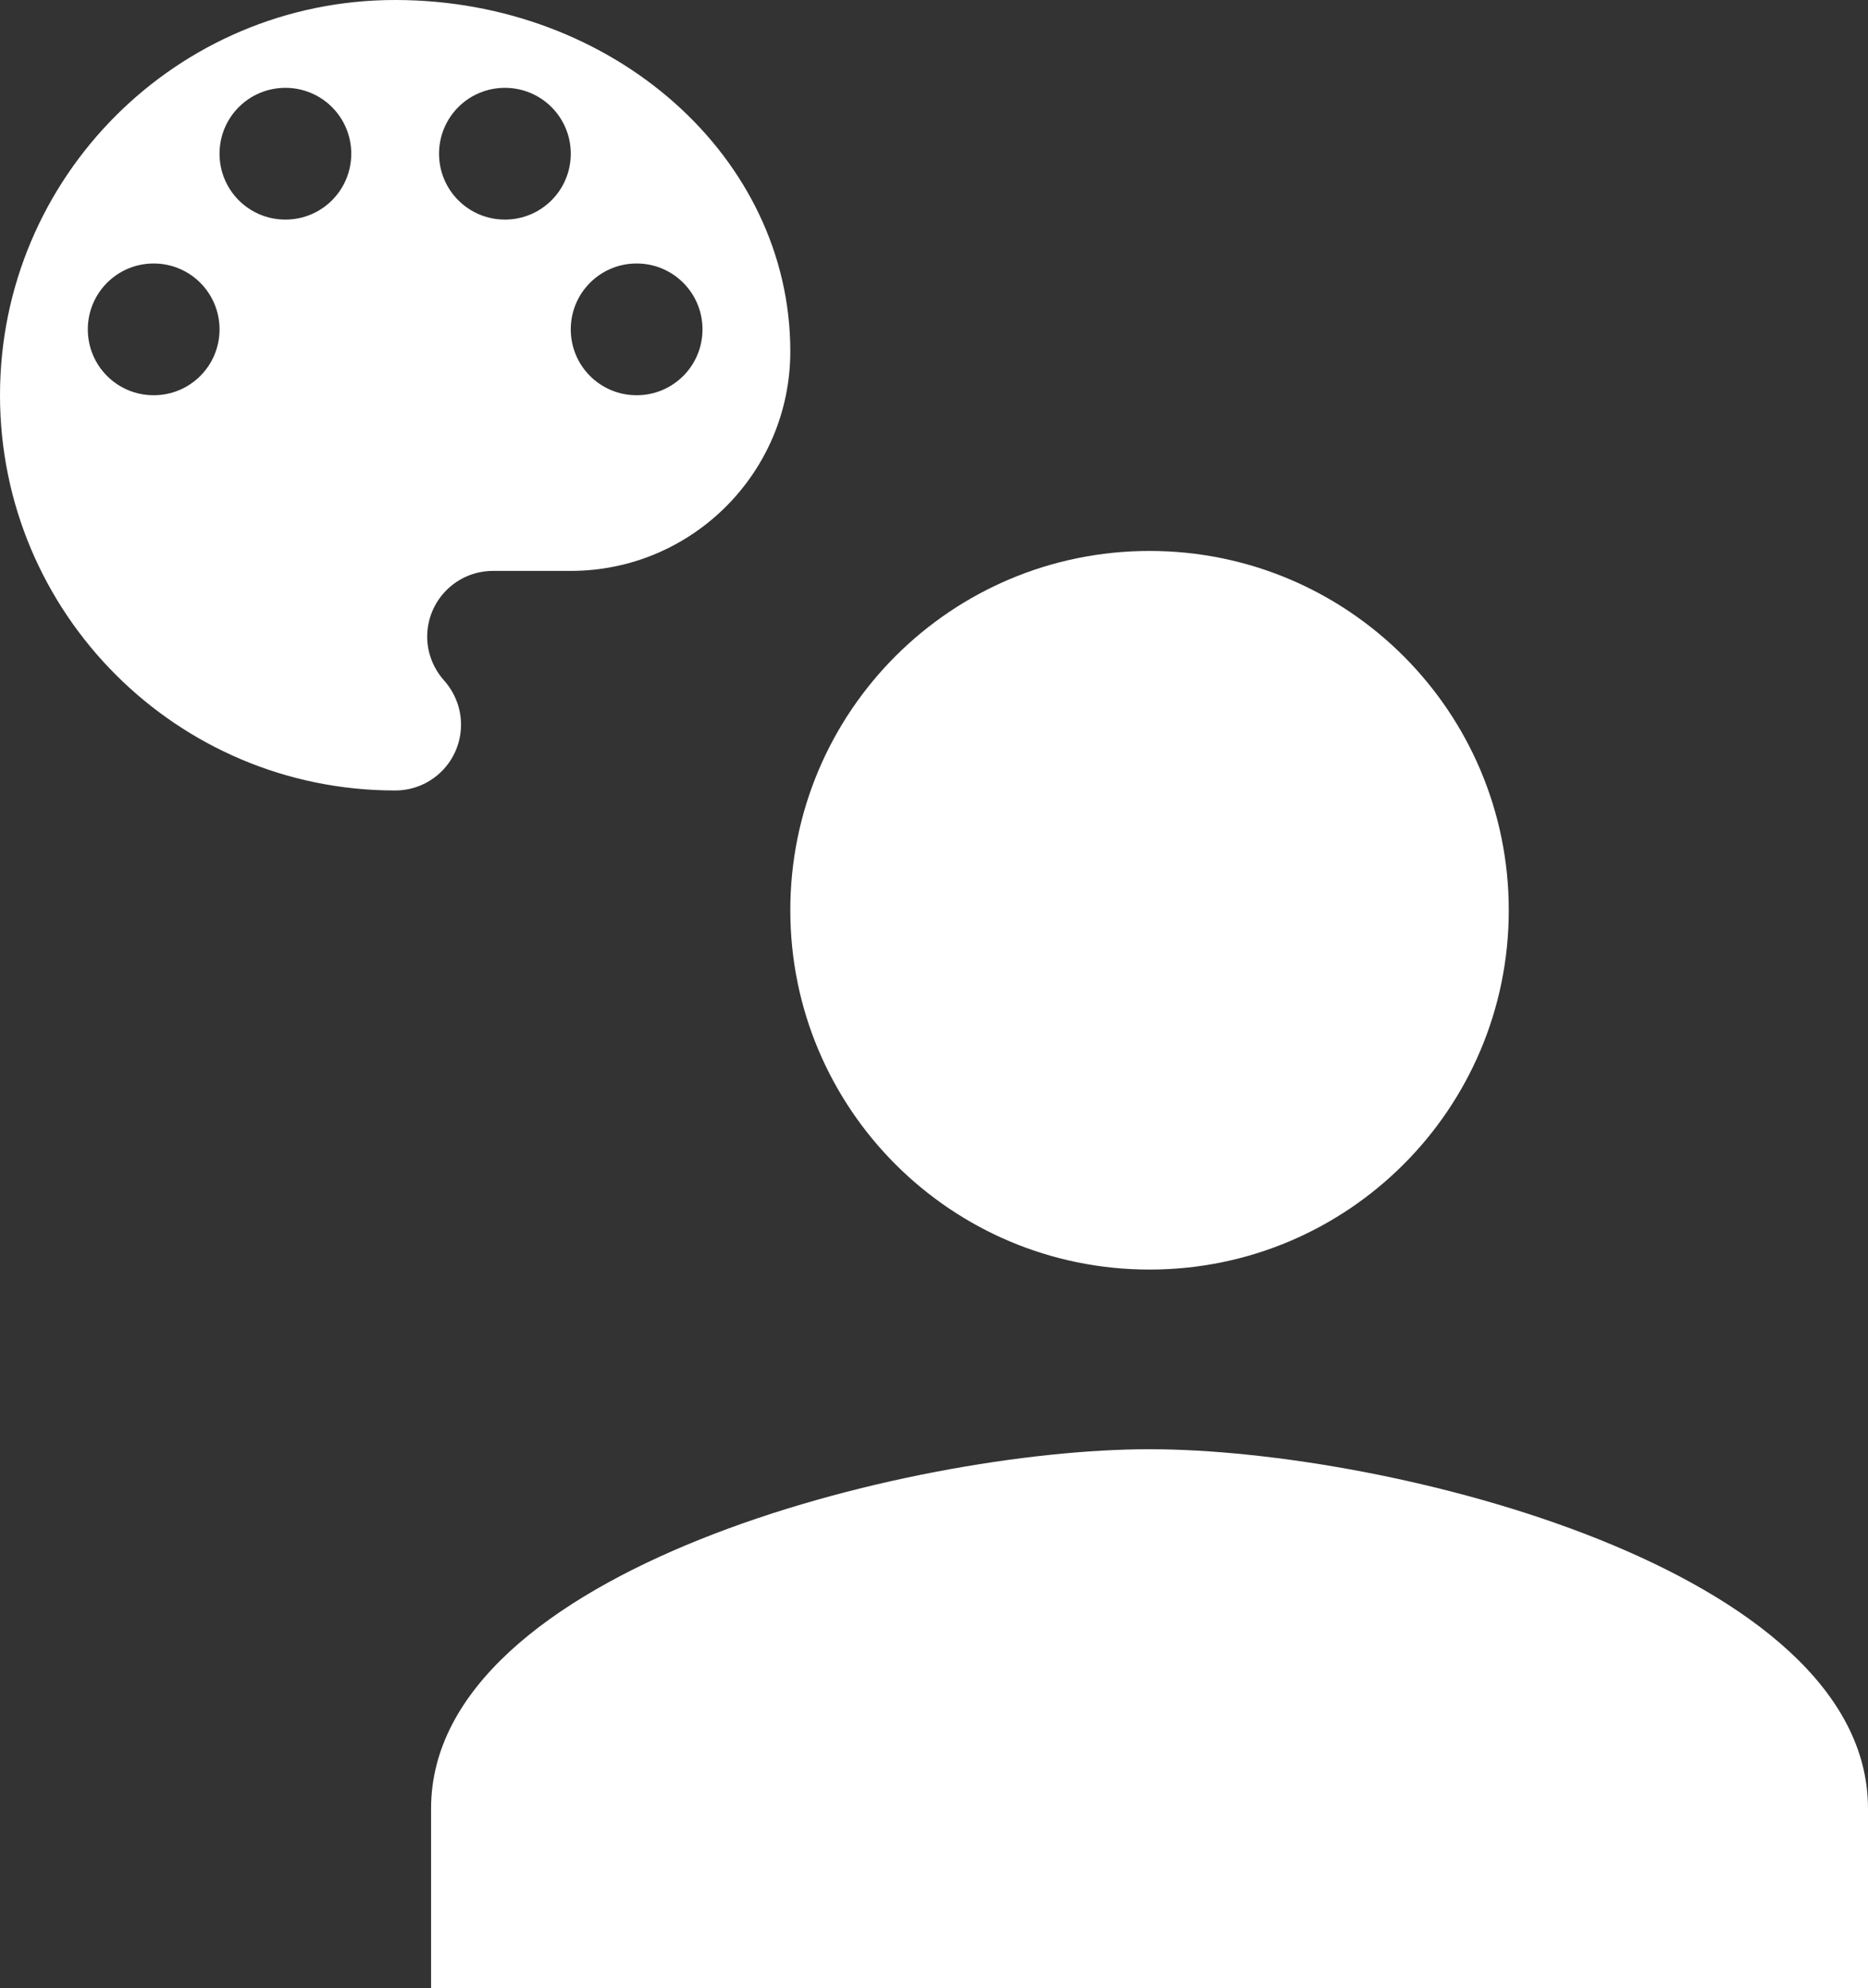 <svg width="78" height="83" viewBox="0 0 78 83" fill="none" xmlns="http://www.w3.org/2000/svg">
<rect x="0" y="0" width="78" height="83" fill="#333333" stroke="none"/>
<path d="M48 53C56.288 53 63 46.288 63 38C63 29.712 56.288 23 48 23C39.712 23 33 29.712 33 38C33 46.288 39.712 53 48 53ZM48 60.5C37.987 60.5 18 65.525 18 75.5V83H78V75.5C78 65.525 58.013 60.5 48 60.5Z" fill="white"/>
<path d="M16.5 0C7.388 0 0 7.388 0 16.5C0 25.612 7.388 33 16.5 33C18.022 33 19.25 31.772 19.25 30.25C19.25 29.535 18.975 28.893 18.535 28.398C18.113 27.922 17.838 27.28 17.838 26.583C17.838 25.062 19.067 23.833 20.588 23.833H23.833C28.893 23.833 33 19.727 33 14.667C33 6.563 25.612 0 16.5 0ZM6.417 16.5C4.895 16.5 3.667 15.272 3.667 13.75C3.667 12.228 4.895 11 6.417 11C7.938 11 9.167 12.228 9.167 13.75C9.167 15.272 7.938 16.5 6.417 16.5ZM11.917 9.167C10.395 9.167 9.167 7.938 9.167 6.417C9.167 4.895 10.395 3.667 11.917 3.667C13.438 3.667 14.667 4.895 14.667 6.417C14.667 7.938 13.438 9.167 11.917 9.167ZM21.083 9.167C19.562 9.167 18.333 7.938 18.333 6.417C18.333 4.895 19.562 3.667 21.083 3.667C22.605 3.667 23.833 4.895 23.833 6.417C23.833 7.938 22.605 9.167 21.083 9.167ZM26.583 16.5C25.062 16.5 23.833 15.272 23.833 13.75C23.833 12.228 25.062 11 26.583 11C28.105 11 29.333 12.228 29.333 13.75C29.333 15.272 28.105 16.5 26.583 16.5Z" fill="white"/>
</svg>
